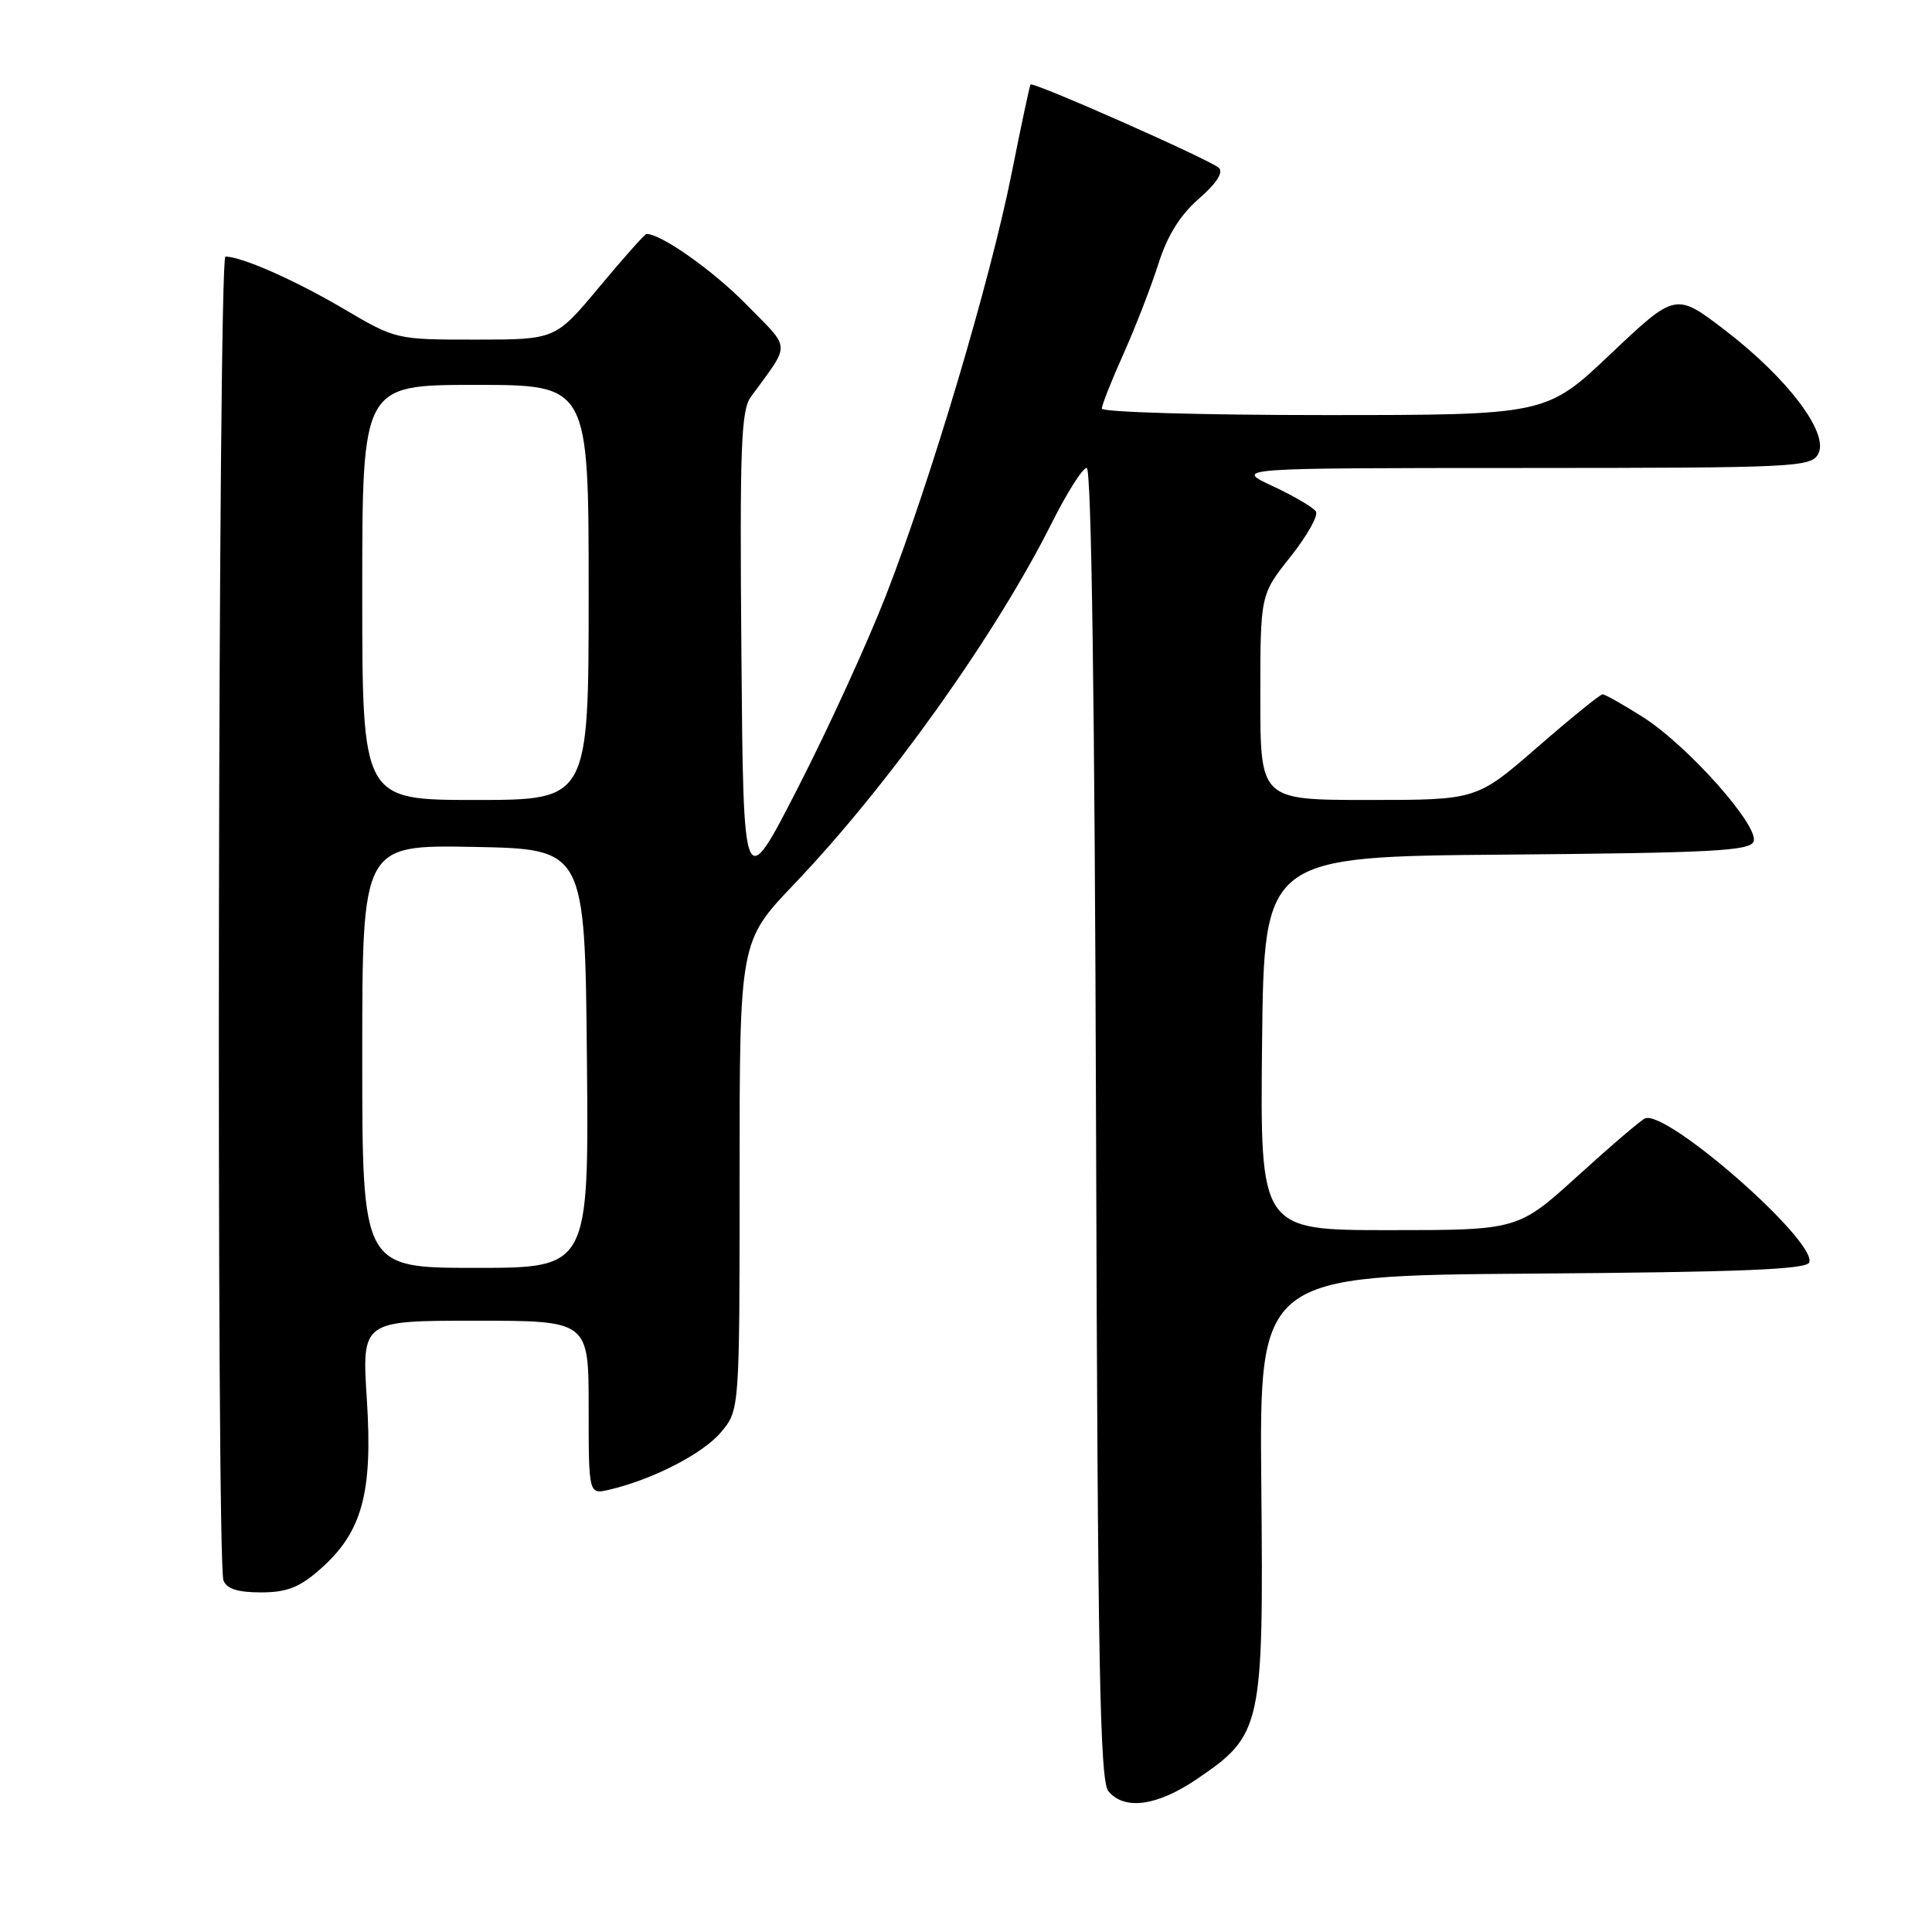 <?xml version="1.0" encoding="UTF-8" standalone="no"?>
<!DOCTYPE svg PUBLIC "-//W3C//DTD SVG 1.1//EN" "http://www.w3.org/Graphics/SVG/1.1/DTD/svg11.dtd" >
<svg xmlns="http://www.w3.org/2000/svg" xmlns:xlink="http://www.w3.org/1999/xlink" version="1.1" viewBox="0 0 256 256">
 <g >
 <path fill="currentColor"
d=" M 158.57 235.75 C 167.22 229.88 167.43 228.94 167.13 196.83 C 166.87 169.03 166.87 169.03 203.10 168.76 C 230.68 168.56 239.43 168.21 239.74 167.27 C 240.69 164.42 220.99 147.13 218.00 148.18 C 217.51 148.36 213.52 151.76 209.13 155.75 C 201.15 163.00 201.15 163.00 184.06 163.00 C 166.97 163.00 166.97 163.00 167.23 138.25 C 167.50 113.50 167.50 113.50 199.65 113.24 C 226.81 113.01 231.88 112.75 232.36 111.51 C 233.14 109.48 223.62 98.78 217.70 95.02 C 215.08 93.36 212.67 92.00 212.35 92.00 C 212.03 92.00 208.15 95.15 203.72 99.00 C 195.67 106.00 195.67 106.00 181.34 106.00 C 167.00 106.00 167.00 106.00 167.00 92.39 C 167.00 78.79 167.00 78.79 170.99 73.78 C 173.18 71.02 174.70 68.33 174.37 67.78 C 174.03 67.24 171.45 65.72 168.63 64.41 C 163.50 62.02 163.50 62.02 201.71 62.01 C 238.02 62.00 239.98 61.91 240.93 60.13 C 242.38 57.42 236.93 50.18 228.67 43.83 C 222.04 38.74 222.04 38.74 213.45 46.87 C 204.87 55.00 204.87 55.00 175.43 55.00 C 159.25 55.00 146.00 54.61 146.00 54.14 C 146.00 53.66 147.29 50.40 148.87 46.89 C 150.44 43.37 152.52 38.02 153.48 35.00 C 154.67 31.23 156.37 28.50 158.86 26.33 C 161.20 24.29 162.14 22.83 161.50 22.24 C 160.30 21.15 136.86 10.77 136.55 11.20 C 136.43 11.36 135.30 16.68 134.04 23.00 C 131.19 37.27 123.29 63.78 117.38 78.93 C 114.93 85.22 109.68 96.69 105.71 104.42 C 98.50 118.49 98.50 118.49 98.24 86.58 C 98.01 59.32 98.19 54.37 99.49 52.59 C 104.82 45.27 104.88 46.46 98.91 40.36 C 94.50 35.86 87.63 31.00 85.67 31.00 C 85.44 31.00 82.64 34.15 79.43 38.00 C 73.60 45.00 73.60 45.00 63.03 45.00 C 52.47 45.00 52.47 45.00 45.48 40.89 C 39.06 37.11 32.01 34.00 29.87 34.00 C 28.90 34.00 28.64 206.89 29.61 209.42 C 30.03 210.53 31.52 211.00 34.57 211.00 C 38.00 211.00 39.67 210.35 42.40 207.95 C 47.98 203.06 49.41 197.86 48.61 185.47 C 47.94 175.00 47.94 175.00 62.97 175.00 C 78.00 175.00 78.00 175.00 78.00 186.52 C 78.00 198.04 78.00 198.04 80.75 197.39 C 86.50 196.04 93.14 192.62 95.52 189.79 C 98.00 186.85 98.00 186.85 98.00 155.78 C 98.00 124.72 98.00 124.72 105.27 117.11 C 117.71 104.08 131.94 84.12 139.39 69.25 C 141.39 65.26 143.46 62.00 144.00 62.00 C 144.62 62.00 145.06 93.51 145.23 148.85 C 145.45 220.69 145.74 235.98 146.87 237.35 C 149.00 239.90 153.31 239.32 158.57 235.75 Z  M 48.00 139.97 C 48.00 111.95 48.00 111.95 62.75 112.22 C 77.50 112.50 77.50 112.50 77.77 140.25 C 78.03 168.00 78.03 168.00 63.02 168.00 C 48.00 168.00 48.00 168.00 48.00 139.97 Z  M 48.00 78.50 C 48.00 51.00 48.00 51.00 63.00 51.00 C 78.00 51.00 78.00 51.00 78.00 78.50 C 78.00 106.00 78.00 106.00 63.00 106.00 C 48.00 106.00 48.00 106.00 48.00 78.50 Z "/>
</g>
</svg>